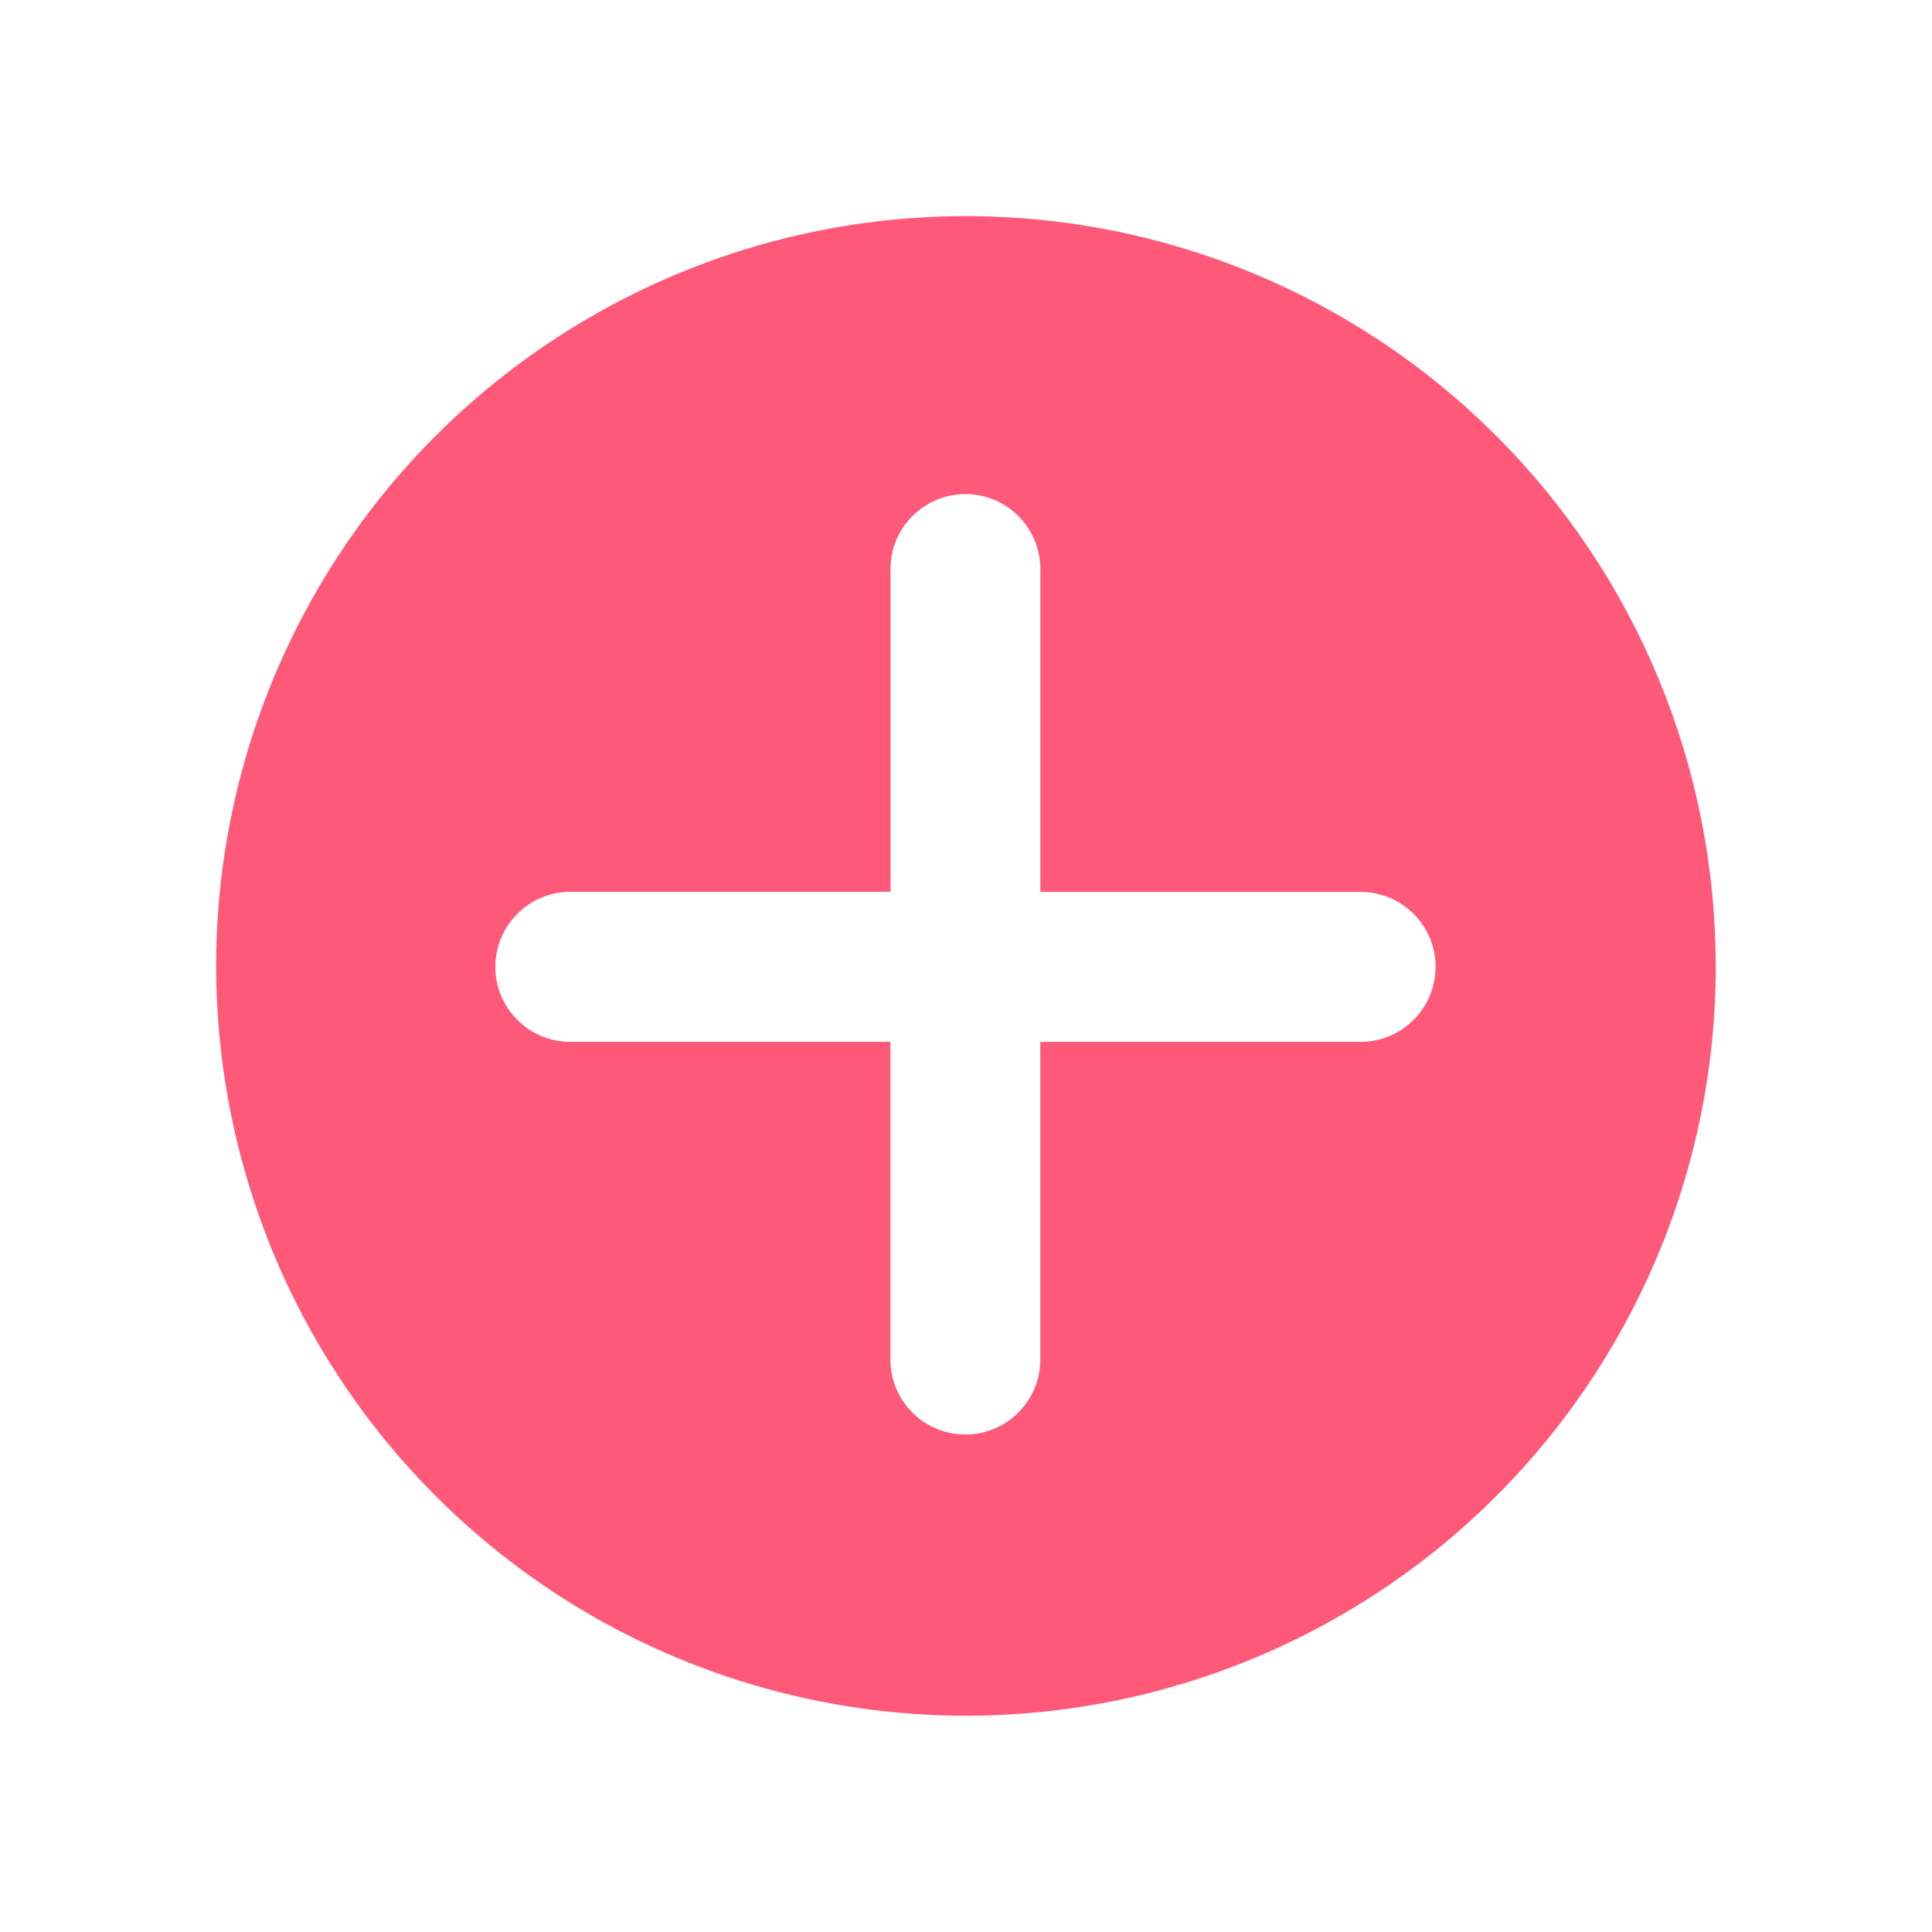 <svg version="1.1" xmlns="http://www.w3.org/2000/svg" xmlns:xlink="http://www.w3.org/1999/xlink" width="800px" height="800px" viewBox="0,0,256,256"><g fill="#ff597a" fill-rule="nonzero" stroke="none" stroke-width="1" stroke-linecap="butt" stroke-linejoin="miter" stroke-miterlimit="10" stroke-dasharray="" stroke-dashoffset="0" font-family="none" font-weight="none" font-size="none" text-anchor="none" style="mix-blend-mode: normal"><g transform="translate(21.347,-1.043) scale(12.549,12.549)"><path d="M16.416,10.283c0,3.202 -1.929,6.089 -4.888,7.314c-2.958,1.225 -6.364,0.548 -8.628,-1.717c-2.264,-2.264 -2.941,-5.67 -1.716,-8.628c1.226,-2.958 4.113,-4.887 7.315,-4.887c2.1,0 4.113,0.834 5.598,2.319c1.485,1.485 2.318,3.498 2.318,5.598zM13.458,10.293c0,-0.437 -0.355,-0.792 -0.792,-0.792h-3.382v-3.381c0.01,-0.289 -0.138,-0.561 -0.387,-0.709c-0.249,-0.148 -0.559,-0.148 -0.808,0c-0.249,0.148 -0.398,0.42 -0.387,0.709v3.38h-3.381c-0.437,0 -0.792,0.355 -0.792,0.792c0,0.437 0.355,0.792 0.792,0.792h3.38v3.382c0.015,0.426 0.365,0.764 0.791,0.764c0.426,0 0.776,-0.338 0.791,-0.764v-3.382h3.382c0.437,0 0.791,-0.354 0.792,-0.791z"></path></g></g></svg>